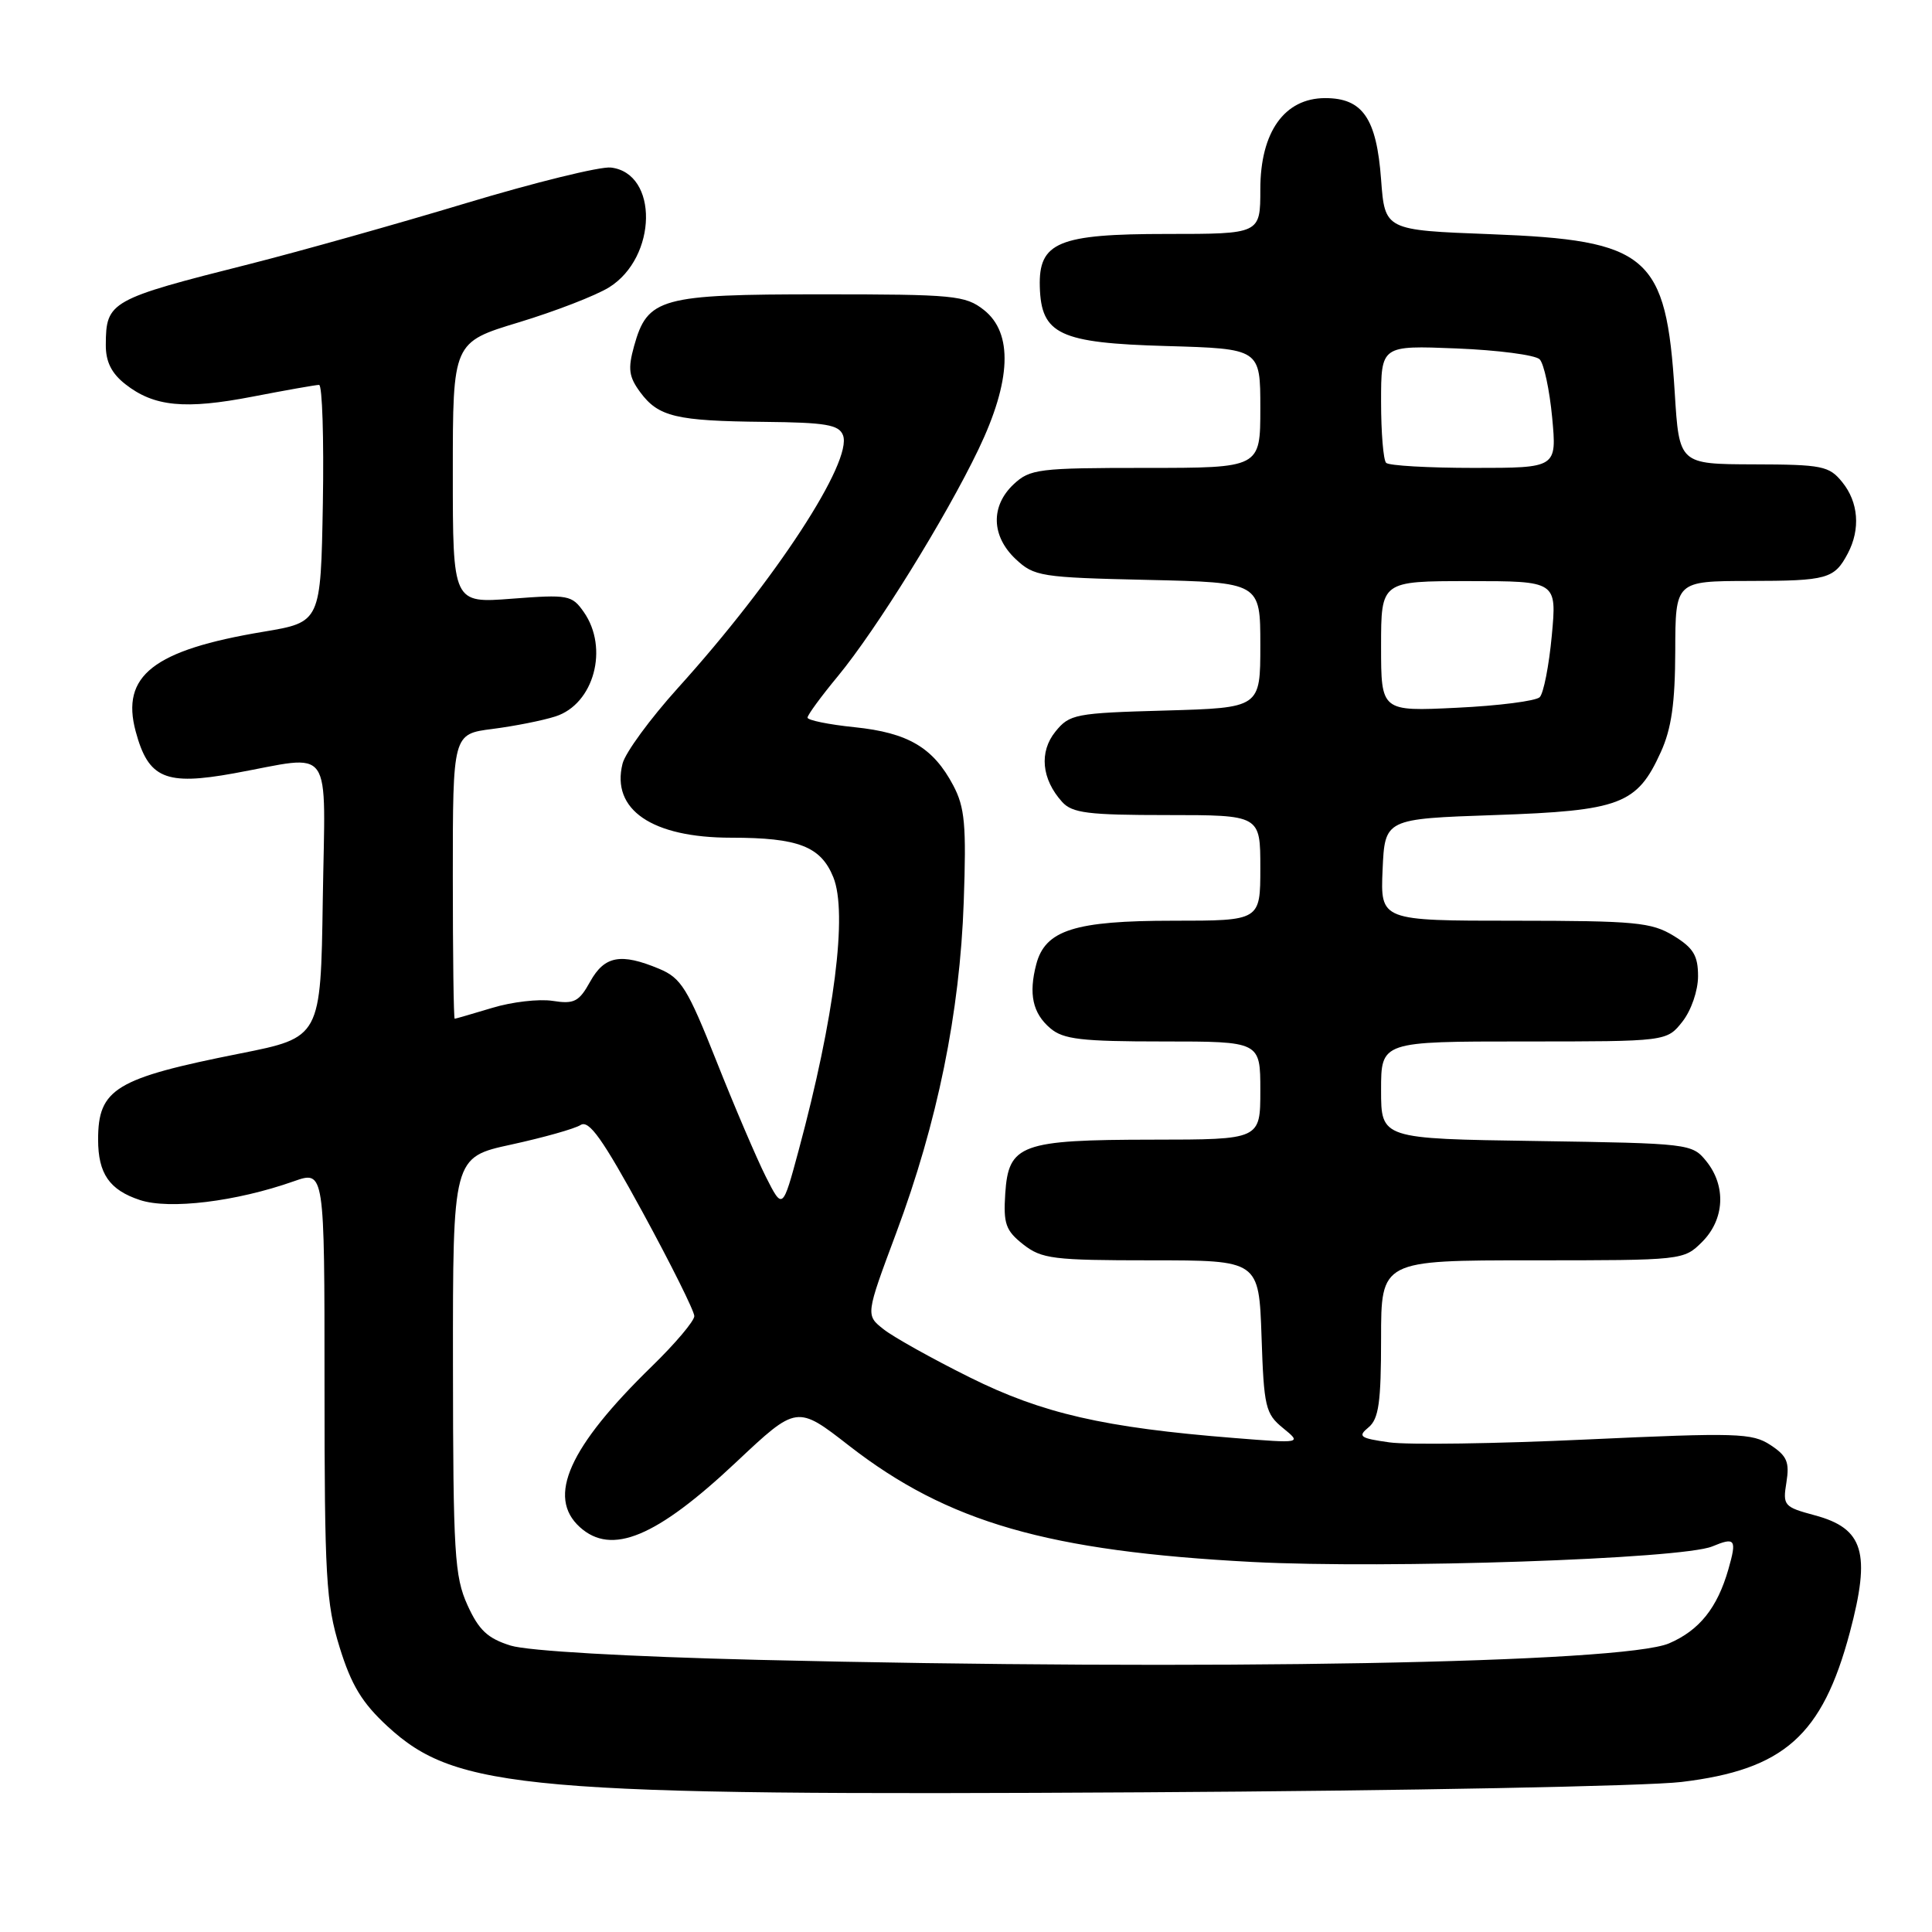 <?xml version="1.0" encoding="UTF-8" standalone="no"?>
<!DOCTYPE svg PUBLIC "-//W3C//DTD SVG 1.1//EN" "http://www.w3.org/Graphics/SVG/1.1/DTD/svg11.dtd" >
<svg xmlns="http://www.w3.org/2000/svg" xmlns:xlink="http://www.w3.org/1999/xlink" version="1.1" viewBox="0 0 256 256">
 <g >
 <path fill="currentColor"
d=" M 222.80 236.12 C 236.38 234.49 241.46 229.98 245.11 216.31 C 247.92 205.74 246.96 202.52 240.45 200.78 C 236.37 199.68 236.21 199.49 236.71 196.42 C 237.14 193.74 236.79 192.91 234.59 191.47 C 232.17 189.88 230.16 189.82 210.23 190.74 C 198.28 191.30 186.52 191.47 184.09 191.12 C 180.18 190.57 179.87 190.34 181.34 189.13 C 182.69 188.01 183.00 185.82 183.00 177.38 C 183.00 167.00 183.00 167.00 203.05 167.00 C 222.99 167.00 223.10 166.99 225.55 164.55 C 228.52 161.57 228.75 157.15 226.09 153.86 C 224.21 151.54 223.85 151.50 203.59 151.19 C 183.00 150.89 183.00 150.89 183.00 144.44 C 183.00 138.00 183.00 138.00 201.93 138.00 C 220.85 138.00 220.85 138.00 222.93 135.37 C 224.10 133.88 225.00 131.26 225.00 129.35 C 225.00 126.61 224.38 125.60 221.75 123.99 C 218.83 122.21 216.68 122.01 200.70 122.00 C 182.91 122.00 182.91 122.00 183.20 115.25 C 183.50 108.50 183.50 108.50 198.05 108.00 C 214.71 107.43 216.92 106.59 220.06 99.67 C 221.48 96.56 221.96 93.16 221.98 86.25 C 222.00 77.00 222.00 77.00 231.75 76.98 C 242.15 76.97 243.06 76.71 244.85 73.32 C 246.54 70.11 246.26 66.54 244.11 63.89 C 242.37 61.74 241.47 61.55 232.36 61.53 C 222.50 61.50 222.50 61.50 221.91 52.00 C 220.77 33.81 218.46 31.83 197.50 31.03 C 183.50 30.50 183.50 30.50 183.00 23.77 C 182.40 15.68 180.56 13.00 175.60 13.00 C 170.20 13.00 167.00 17.49 167.00 25.08 C 167.00 31.00 167.00 31.00 154.61 31.00 C 140.23 31.00 137.61 32.09 137.78 38.00 C 137.96 44.31 140.39 45.45 154.53 45.85 C 167.00 46.21 167.00 46.21 167.00 54.10 C 167.00 62.00 167.00 62.00 151.81 62.00 C 137.60 62.00 136.48 62.14 134.31 64.17 C 131.24 67.06 131.35 71.04 134.58 74.08 C 137.03 76.38 137.90 76.52 152.08 76.84 C 167.00 77.18 167.00 77.18 167.00 85.49 C 167.00 93.79 167.00 93.79 154.41 94.15 C 142.48 94.48 141.72 94.63 139.85 96.94 C 137.67 99.63 138.01 103.23 140.73 106.25 C 142.07 107.74 144.17 108.00 154.65 108.00 C 167.00 108.00 167.00 108.00 167.00 115.00 C 167.00 122.00 167.00 122.00 155.45 122.00 C 142.40 122.00 138.50 123.24 137.31 127.77 C 136.28 131.71 136.83 134.26 139.17 136.25 C 140.89 137.72 143.28 138.00 154.11 138.00 C 167.00 138.00 167.00 138.00 167.00 144.50 C 167.00 151.00 167.00 151.00 152.75 151.01 C 135.25 151.03 133.63 151.63 133.20 158.16 C 132.94 162.16 133.26 163.06 135.58 164.89 C 138.03 166.81 139.53 167.00 152.54 167.00 C 166.81 167.00 166.81 167.00 167.16 177.09 C 167.47 186.44 167.68 187.33 170.00 189.22 C 172.50 191.26 172.50 191.26 163.50 190.54 C 146.28 189.17 138.11 187.29 128.50 182.51 C 123.55 180.05 118.42 177.19 117.10 176.15 C 114.69 174.26 114.69 174.26 118.75 163.38 C 124.22 148.73 127.19 134.17 127.70 119.50 C 128.06 109.31 127.85 106.98 126.31 104.07 C 123.66 99.06 120.33 97.09 113.25 96.36 C 109.81 96.01 107.00 95.43 107.00 95.09 C 107.00 94.74 108.81 92.27 111.03 89.59 C 116.13 83.41 125.30 68.62 129.65 59.55 C 134.01 50.46 134.25 44.13 130.37 41.07 C 127.91 39.14 126.44 39.00 108.83 39.00 C 87.50 39.00 85.80 39.47 84.02 45.85 C 83.18 48.88 83.32 49.92 84.84 51.98 C 87.25 55.23 89.58 55.78 101.28 55.90 C 109.43 55.98 111.17 56.28 111.70 57.67 C 113.03 61.11 102.72 76.90 89.82 91.17 C 86.15 95.24 82.85 99.74 82.49 101.19 C 80.96 107.29 86.39 111.00 96.89 111.00 C 105.79 111.00 108.76 112.15 110.42 116.24 C 112.33 120.96 110.58 134.79 105.83 152.41 C 103.70 160.32 103.70 160.32 101.47 155.91 C 100.25 153.48 97.31 146.60 94.94 140.62 C 91.10 130.95 90.26 129.59 87.34 128.37 C 82.26 126.25 80.10 126.65 78.20 130.07 C 76.72 132.74 76.08 133.07 73.22 132.62 C 71.41 132.34 67.81 132.76 65.22 133.55 C 62.62 134.33 60.39 134.98 60.25 134.99 C 60.11 135.00 60.00 126.51 60.00 116.13 C 60.00 97.26 60.00 97.26 65.25 96.59 C 68.14 96.22 71.90 95.48 73.60 94.93 C 78.70 93.30 80.71 85.88 77.35 81.09 C 75.78 78.85 75.29 78.76 67.85 79.33 C 60.00 79.94 60.00 79.94 60.00 62.65 C 60.00 45.36 60.00 45.36 68.75 42.71 C 73.56 41.25 78.94 39.17 80.70 38.08 C 87.10 34.10 87.28 22.94 80.94 22.20 C 79.54 22.04 70.91 24.16 61.75 26.92 C 52.60 29.68 39.72 33.30 33.14 34.97 C 14.57 39.65 14.04 39.95 14.02 45.68 C 14.00 47.92 14.77 49.46 16.60 50.90 C 20.40 53.89 24.51 54.29 33.50 52.55 C 37.90 51.70 41.85 51.00 42.28 51.00 C 42.70 51.00 42.93 58.07 42.78 66.72 C 42.50 82.44 42.50 82.44 34.90 83.71 C 20.32 86.14 15.99 89.53 17.98 96.92 C 19.66 103.16 21.91 104.12 31.00 102.47 C 44.38 100.04 43.09 98.19 42.77 119.23 C 42.50 137.47 42.50 137.47 31.78 139.60 C 15.29 142.88 13.00 144.27 13.00 151.00 C 13.00 155.51 14.50 157.68 18.54 159.01 C 22.44 160.30 31.29 159.22 38.92 156.53 C 43.00 155.09 43.00 155.09 43.00 183.44 C 43.00 208.97 43.20 212.43 45.00 218.27 C 46.55 223.29 47.98 225.64 51.34 228.74 C 60.47 237.16 69.76 237.97 151.50 237.49 C 186.15 237.29 218.24 236.67 222.80 236.12 Z  M 100.50 219.94 C 83.01 219.51 69.98 218.76 67.67 218.05 C 64.62 217.10 63.45 216.01 61.94 212.68 C 60.23 208.90 60.04 205.84 60.02 180.92 C 60.00 153.34 60.00 153.34 67.75 151.66 C 72.01 150.73 76.14 149.57 76.93 149.07 C 78.04 148.36 79.84 150.89 85.18 160.68 C 88.93 167.57 92.00 173.73 92.00 174.39 C 92.00 175.04 89.47 178.03 86.39 181.03 C 75.38 191.75 72.42 198.35 76.83 202.35 C 81.04 206.16 86.96 203.70 97.55 193.74 C 105.59 186.18 105.59 186.18 112.54 191.59 C 125.60 201.73 138.87 205.55 165.96 206.97 C 183.84 207.90 222.85 206.58 226.88 204.91 C 229.94 203.64 230.16 203.95 229.02 207.94 C 227.55 213.06 225.18 216.02 221.17 217.75 C 215.07 220.38 159.97 221.38 100.50 219.94 Z  M 183.00 85.63 C 183.00 77.00 183.00 77.00 194.64 77.00 C 206.29 77.00 206.29 77.00 205.62 84.23 C 205.25 88.20 204.53 91.87 204.02 92.38 C 203.52 92.88 198.58 93.52 193.05 93.78 C 183.00 94.27 183.00 94.27 183.00 85.63 Z  M 183.67 61.33 C 183.30 60.97 183.00 57.31 183.00 53.22 C 183.00 45.77 183.00 45.77 192.98 46.17 C 198.48 46.39 203.44 47.04 204.01 47.61 C 204.58 48.18 205.32 51.65 205.67 55.32 C 206.29 62.00 206.29 62.00 195.31 62.00 C 189.27 62.00 184.03 61.70 183.67 61.33 Z "/>
</g>
</svg>